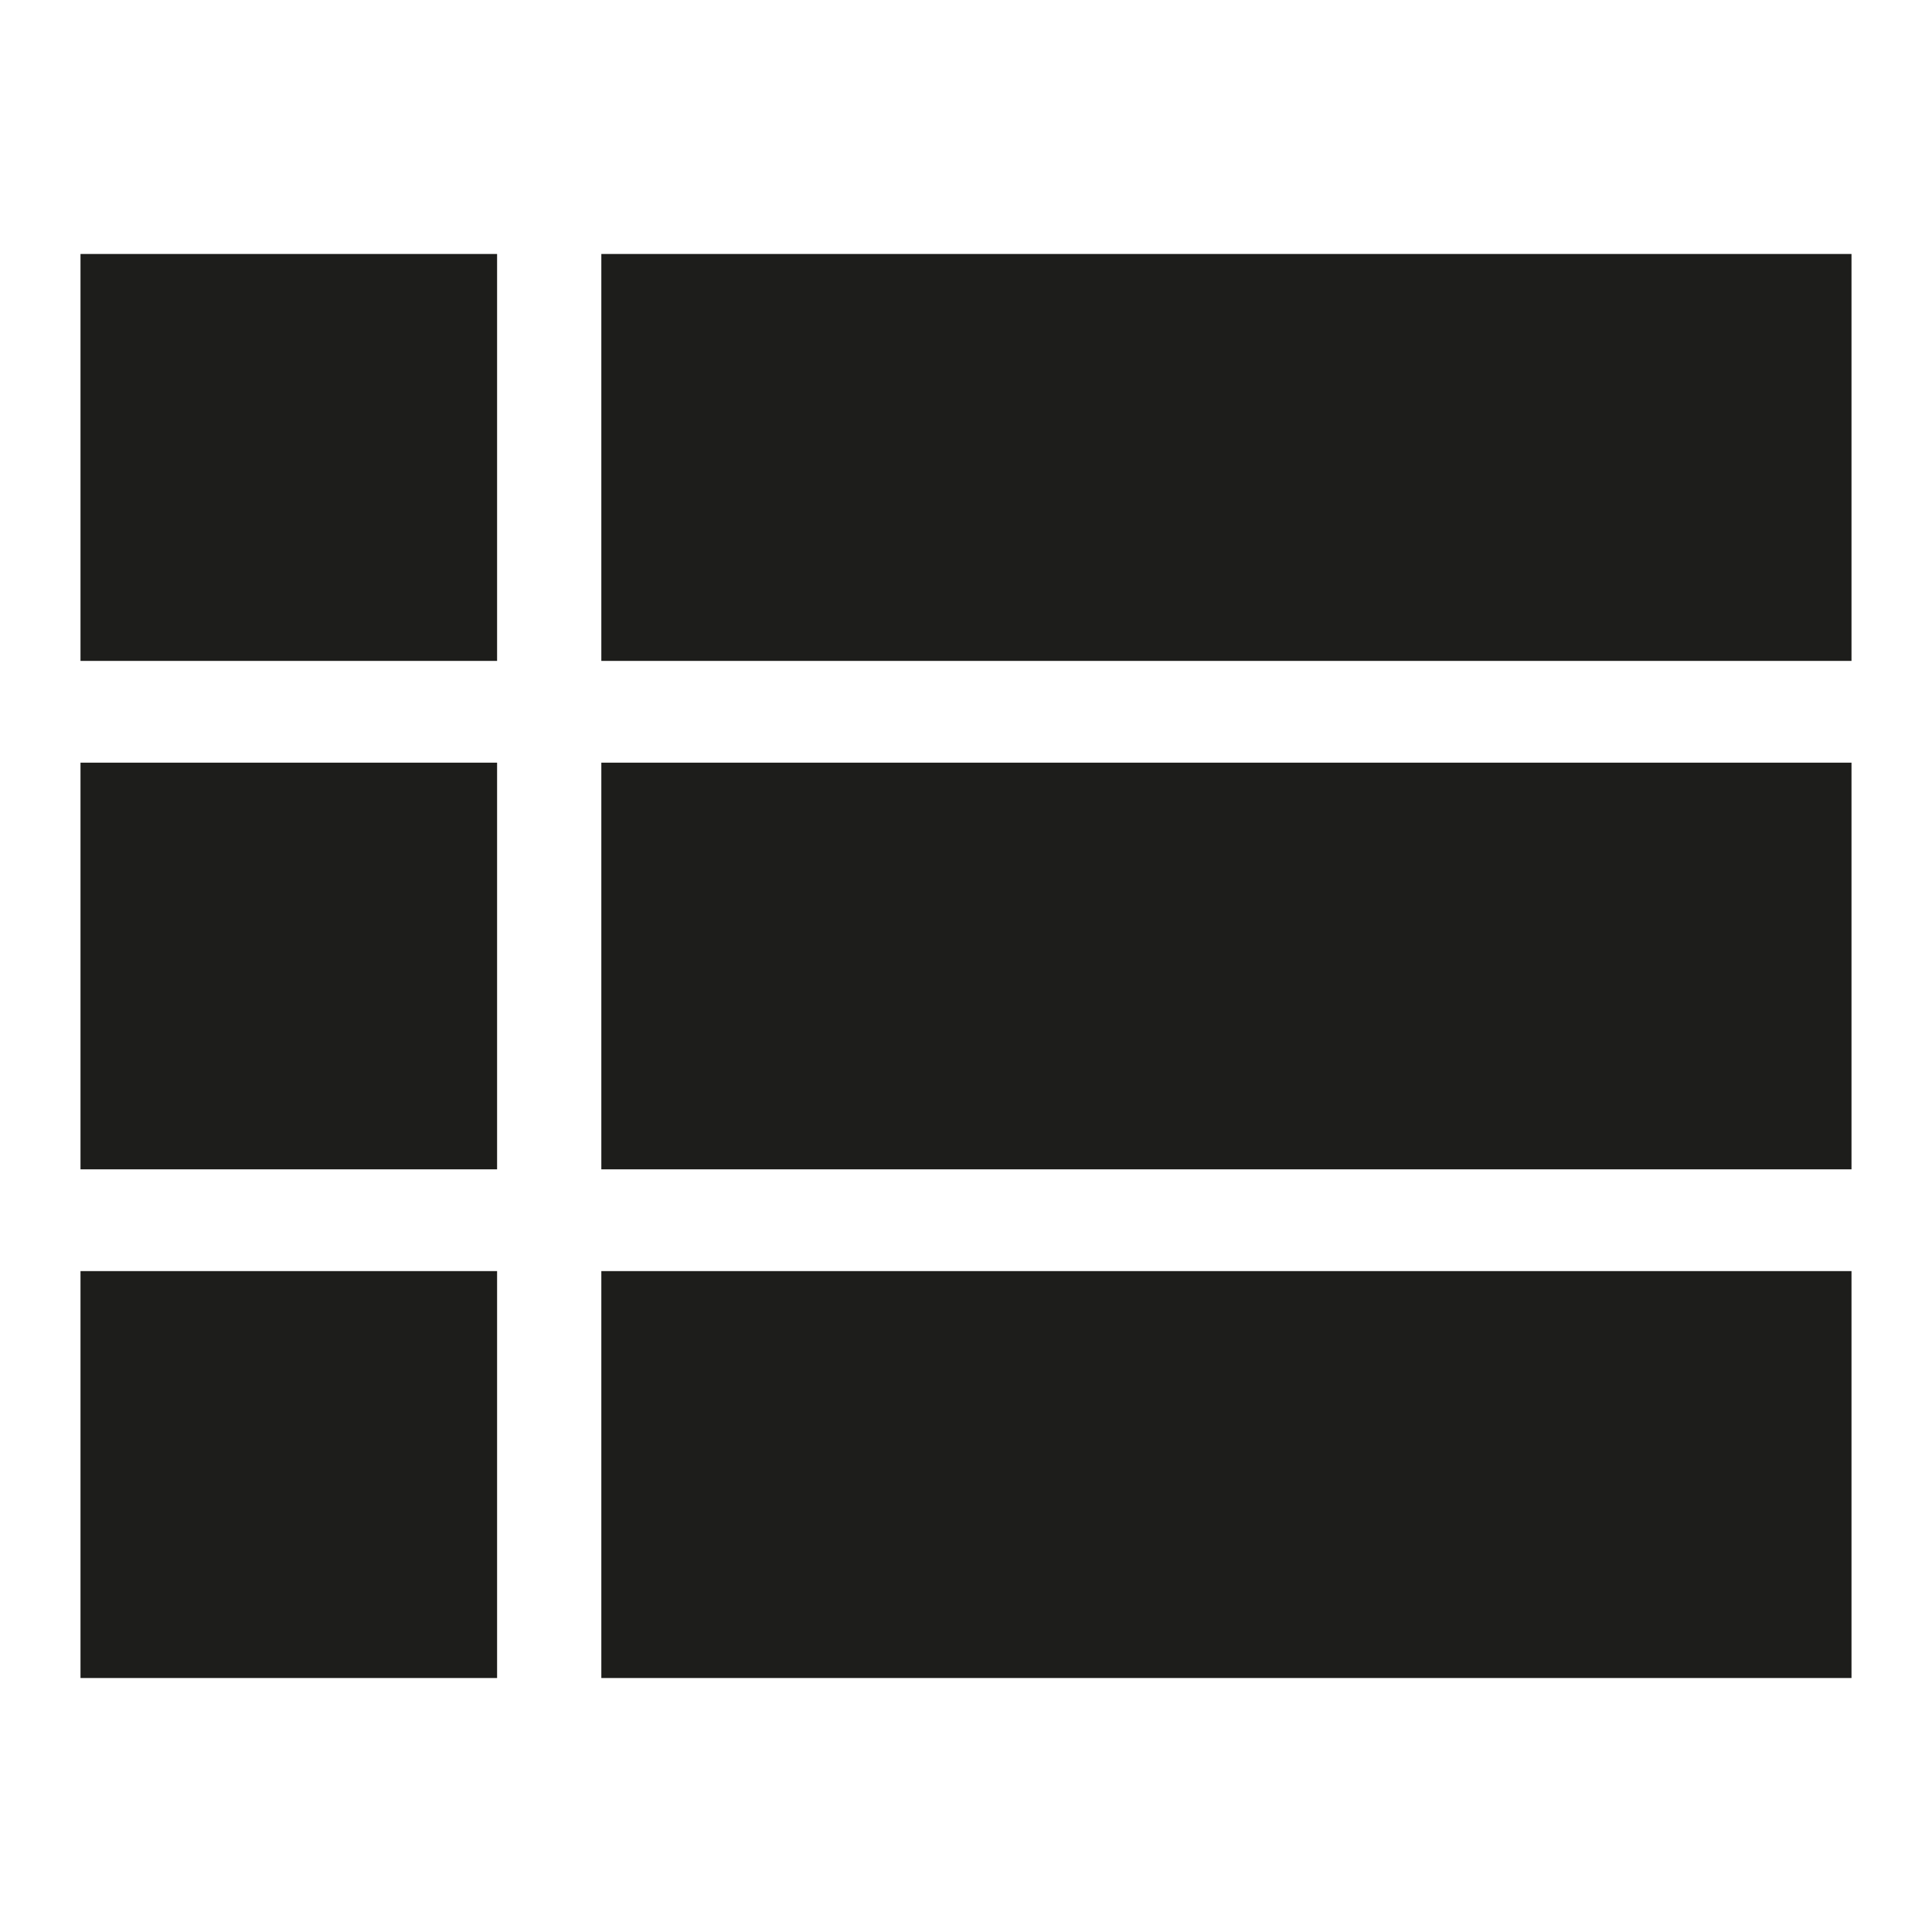 <?xml version="1.0" encoding="UTF-8"?>
<svg width="24px" height="24px" viewBox="0 0 24 24" version="1.1" xmlns="http://www.w3.org/2000/svg" xmlns:xlink="http://www.w3.org/1999/xlink">
    <!-- Generator: Sketch 41.2 (35397) - http://www.bohemiancoding.com/sketch -->
    <title>Artboard 12</title>
    <desc>Created with Sketch.</desc>
    <defs></defs>
    <g id="Page-1" stroke="none" stroke-width="1" fill="none" fill-rule="evenodd">
        <g id="Artboard-12" fill="#1D1D1B">
            <g id="biglist" transform="translate(1, 3)">
                <path d="M0,11.526 L5.175,11.526 L5.175,6.474 L0,6.474 L0,11.526 Z M0,17.845 L5.175,17.845 L5.175,12.79 L0,12.79 L0,17.845 Z M0,5.21 L5.175,5.21 L5.175,0.155 L0,0.155 L0,5.21 Z M6.47,11.526 L22,11.526 L22,6.474 L6.47,6.474 L6.47,11.526 Z M6.47,17.845 L22,17.845 L22,12.79 L6.47,12.79 L6.47,17.845 Z M6.47,0.155 L6.47,5.21 L22,5.21 L22,0.155 L6.47,0.155 Z" id="Shape"></path>
            </g>
        </g>
    </g>
</svg>